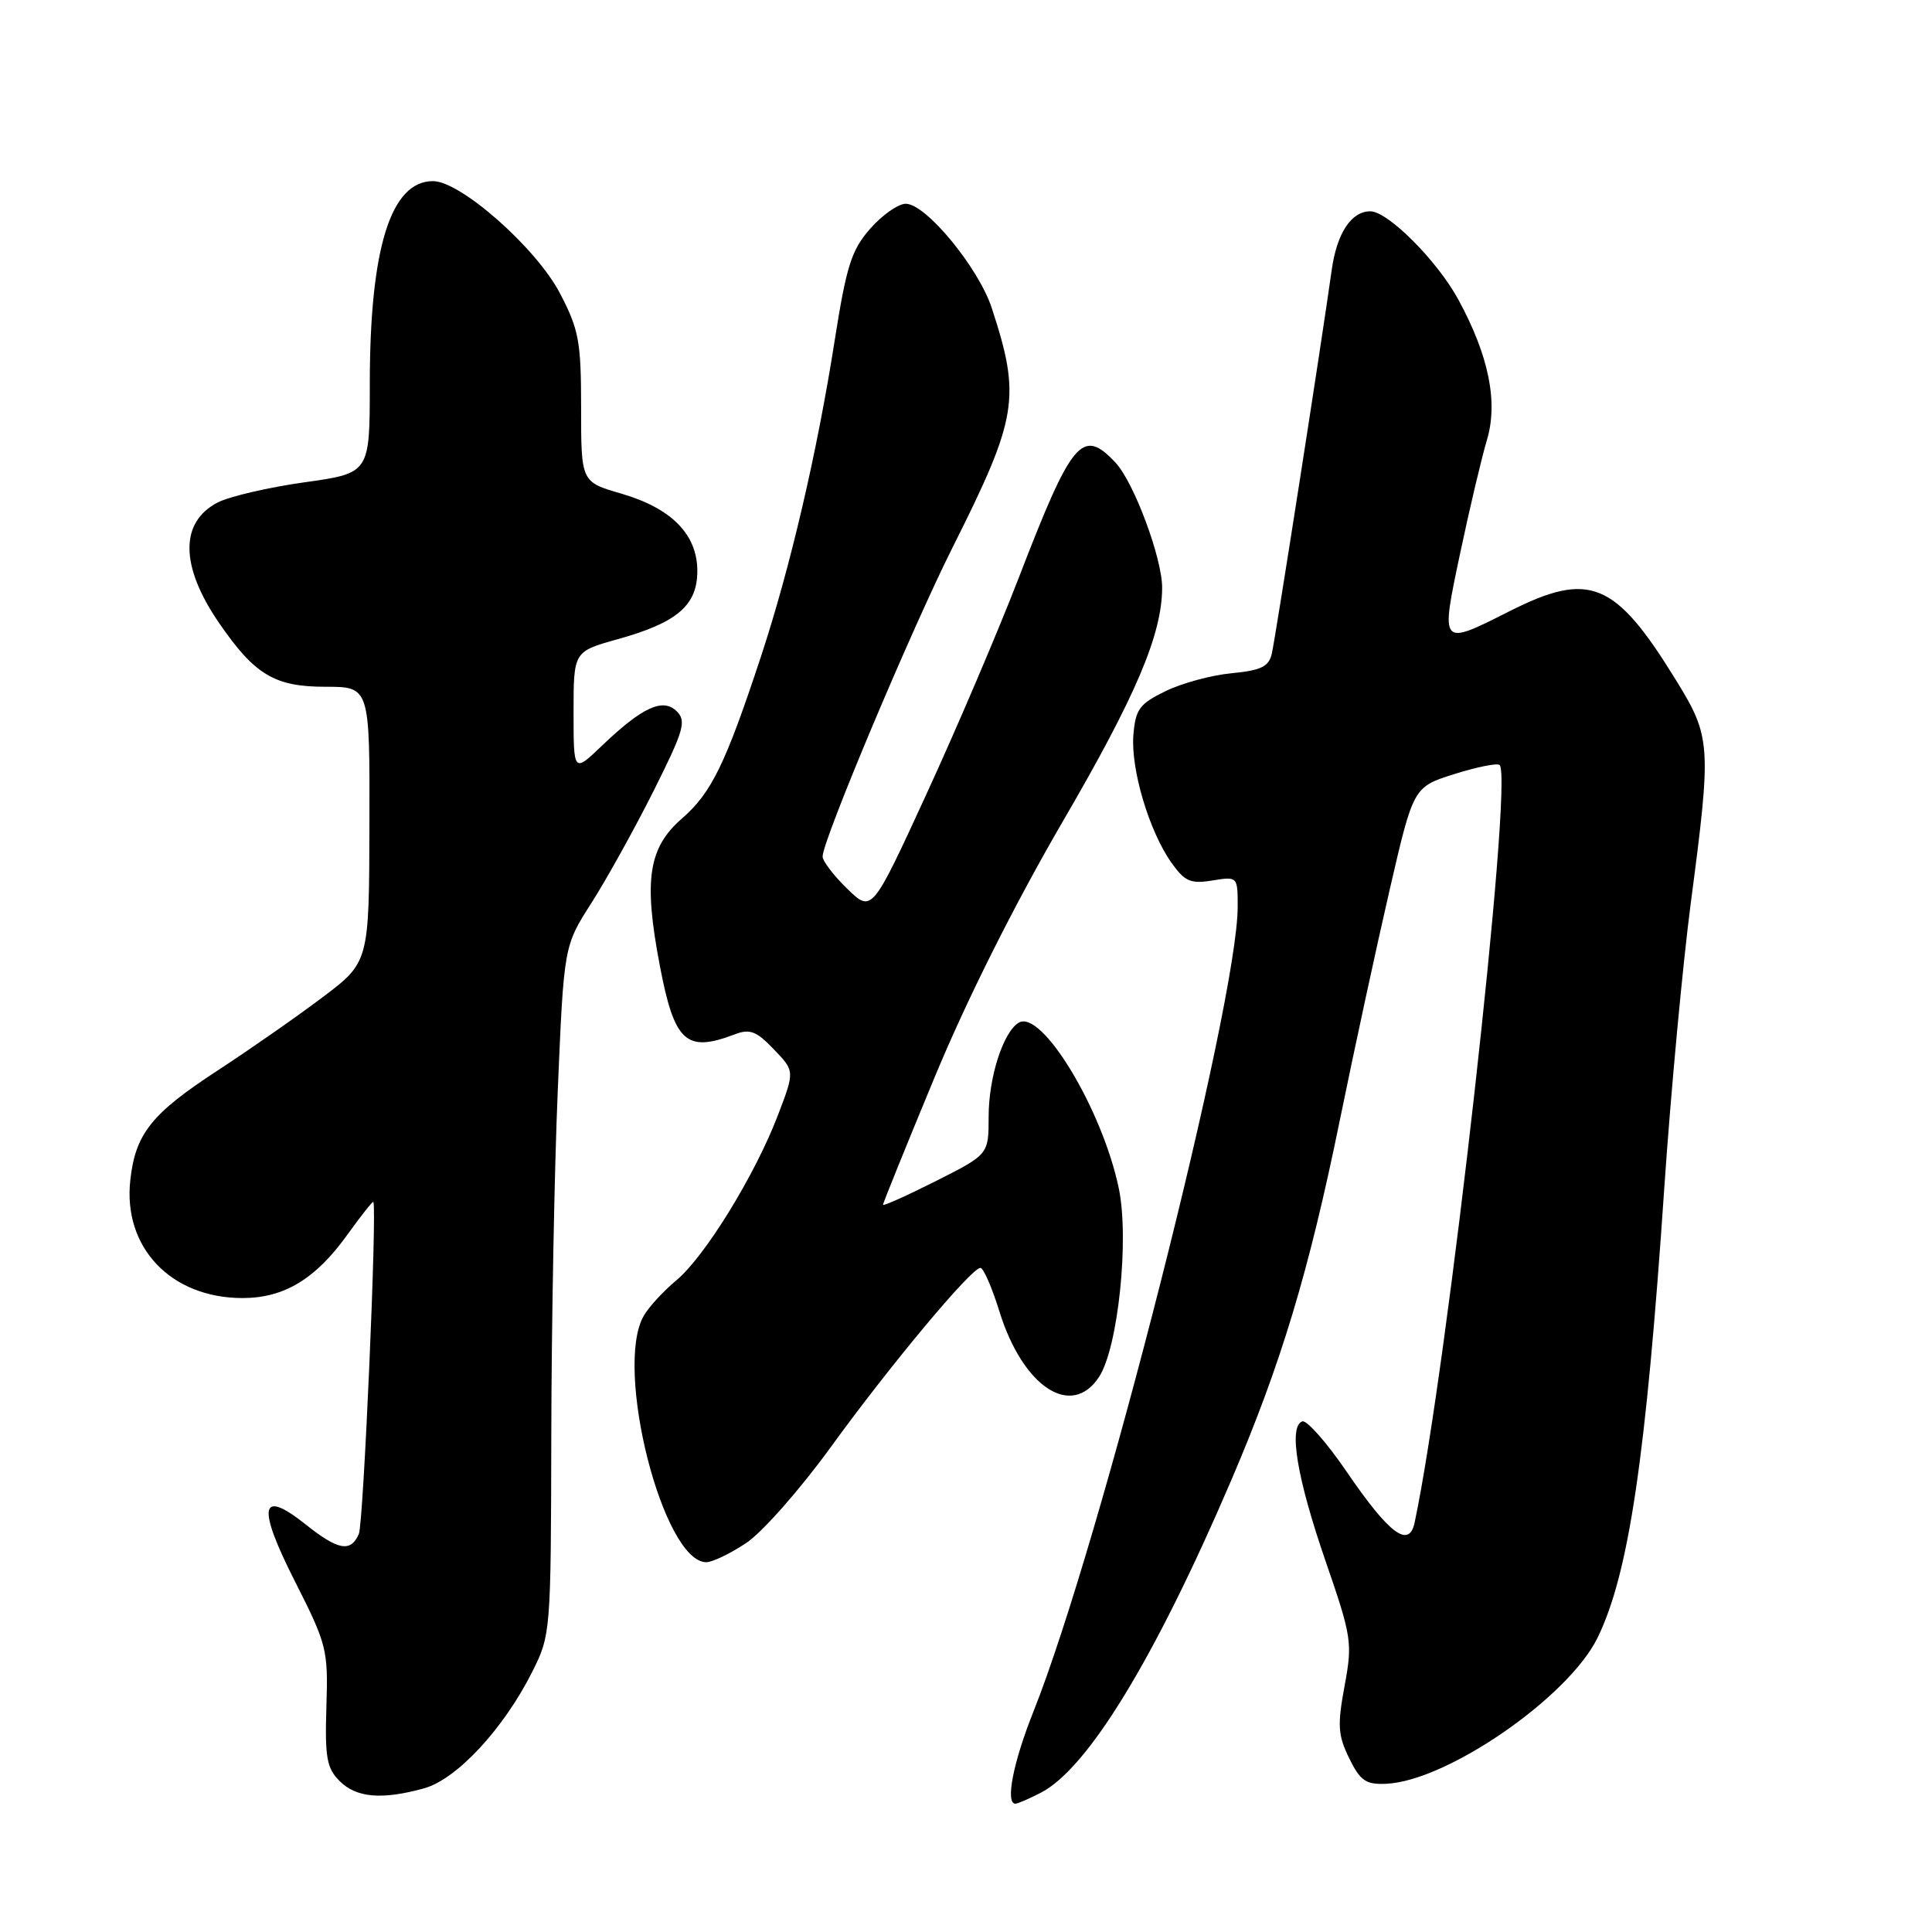 <?xml version="1.0" encoding="UTF-8" standalone="no"?>
<!DOCTYPE svg PUBLIC "-//W3C//DTD SVG 1.1//EN" "http://www.w3.org/Graphics/SVG/1.1/DTD/svg11.dtd" >
<svg xmlns="http://www.w3.org/2000/svg" xmlns:xlink="http://www.w3.org/1999/xlink" version="1.1" viewBox="0 0 256 256">
 <g >
 <path fill="currentColor"
d=" M 137.94 237.53 C 144.15 234.32 153.04 219.73 163.11 196.23 C 169.73 180.79 173.43 168.52 177.52 148.50 C 179.43 139.15 182.41 125.37 184.14 117.89 C 187.28 104.28 187.28 104.28 192.73 102.56 C 195.72 101.62 198.41 101.08 198.71 101.37 C 200.55 103.22 191.77 181.48 187.44 201.77 C 186.70 205.23 184.07 203.26 178.44 195.01 C 175.79 191.13 173.14 188.13 172.56 188.34 C 170.71 189.00 171.85 195.85 175.62 206.78 C 179.12 216.93 179.23 217.65 178.16 223.41 C 177.20 228.60 177.28 229.92 178.77 232.97 C 180.24 235.97 180.98 236.48 183.67 236.36 C 191.74 236.01 207.85 224.88 211.69 217.00 C 215.82 208.54 218.10 193.17 220.52 157.50 C 221.38 144.85 222.97 127.81 224.04 119.63 C 226.79 98.73 226.73 97.68 222.10 90.16 C 214.01 77.01 210.66 75.62 200.00 81.00 C 190.81 85.64 190.86 85.69 193.49 73.25 C 194.74 67.34 196.33 60.62 197.02 58.32 C 198.53 53.29 197.28 47.13 193.24 39.70 C 190.44 34.55 183.91 28.00 181.57 28.00 C 179.05 28.00 177.14 30.90 176.46 35.76 C 175.20 44.85 169.01 84.52 168.52 86.62 C 168.12 88.34 167.09 88.83 163.18 89.21 C 160.52 89.46 156.57 90.53 154.42 91.59 C 150.99 93.26 150.46 93.98 150.18 97.39 C 149.81 101.90 152.28 110.19 155.24 114.34 C 156.99 116.80 157.78 117.14 160.64 116.67 C 163.99 116.13 164.00 116.14 164.00 120.14 C 164.00 132.85 145.79 204.61 136.92 226.83 C 134.25 233.53 133.18 239.00 134.55 239.00 C 134.85 239.00 136.38 238.34 137.94 237.53 Z  M 56.20 236.96 C 60.52 235.76 66.73 229.08 70.51 221.55 C 72.97 216.66 73.00 216.30 73.05 190.05 C 73.08 175.45 73.46 154.92 73.91 144.42 C 74.72 125.35 74.72 125.35 78.36 119.66 C 80.36 116.53 84.06 109.86 86.58 104.85 C 90.59 96.85 90.98 95.55 89.69 94.27 C 87.86 92.43 85.14 93.67 79.75 98.82 C 76.00 102.41 76.00 102.41 76.00 94.37 C 76.00 86.33 76.00 86.33 81.84 84.70 C 89.72 82.51 92.40 80.22 92.40 75.66 C 92.40 70.81 88.98 67.34 82.30 65.40 C 77.00 63.86 77.00 63.86 77.00 54.04 C 77.00 45.24 76.71 43.68 74.20 38.87 C 71.06 32.85 61.04 24.00 57.37 24.00 C 51.77 24.00 49.00 32.91 49.00 50.90 C 49.00 62.70 49.00 62.70 40.33 63.91 C 35.57 64.58 30.40 65.78 28.85 66.58 C 23.79 69.19 23.86 75.04 29.05 82.58 C 33.77 89.43 36.39 91.00 43.13 91.00 C 49.00 91.00 49.00 91.00 48.95 109.25 C 48.91 127.50 48.91 127.50 42.69 132.18 C 39.27 134.76 33.01 139.12 28.80 141.87 C 20.08 147.56 17.95 150.22 17.27 156.34 C 16.26 165.29 22.64 172.00 32.15 172.00 C 37.66 171.99 41.81 169.48 46.04 163.59 C 47.85 161.07 49.40 159.12 49.47 159.25 C 49.98 160.19 48.16 201.86 47.55 203.25 C 46.47 205.73 44.82 205.44 40.47 201.97 C 34.45 197.19 34.02 199.56 39.10 209.58 C 43.31 217.89 43.49 218.58 43.25 226.13 C 43.04 232.87 43.29 234.29 45.00 236.00 C 47.22 238.22 50.62 238.51 56.20 236.96 Z  M 98.87 204.46 C 100.98 203.07 106.01 197.36 110.06 191.78 C 117.94 180.91 128.71 168.00 129.91 168.00 C 130.31 168.00 131.44 170.59 132.42 173.75 C 135.53 183.79 141.97 188.03 145.63 182.45 C 148.15 178.60 149.66 164.17 148.24 157.43 C 146.05 146.96 137.99 133.65 134.97 135.52 C 132.91 136.79 131.00 142.77 131.00 147.96 C 131.00 152.97 131.00 152.97 124.00 156.50 C 120.15 158.44 117.00 159.85 117.00 159.64 C 117.00 159.43 120.06 151.86 123.81 142.82 C 128.12 132.42 134.39 119.91 140.88 108.75 C 150.51 92.21 153.96 84.10 153.99 77.91 C 154.01 73.99 150.25 63.90 147.81 61.30 C 143.41 56.61 142.05 58.23 134.96 76.64 C 132.23 83.71 126.74 96.57 122.76 105.22 C 115.53 120.94 115.53 120.94 112.27 117.77 C 110.47 116.03 109.00 114.10 109.00 113.49 C 109.00 111.37 120.73 83.49 126.24 72.50 C 134.86 55.32 135.29 52.68 131.42 40.83 C 129.66 35.46 122.69 27.00 120.02 27.00 C 119.02 27.00 116.90 28.49 115.31 30.30 C 112.82 33.13 112.16 35.23 110.61 45.05 C 108.27 59.99 104.72 75.19 100.83 87.00 C 96.13 101.23 94.27 105.06 90.39 108.43 C 85.90 112.33 85.26 116.57 87.43 127.95 C 89.36 138.09 90.90 139.51 97.32 137.07 C 99.36 136.29 100.21 136.61 102.53 139.03 C 105.31 141.93 105.31 141.93 103.10 147.71 C 100.10 155.61 93.42 166.48 89.63 169.64 C 87.91 171.07 85.95 173.20 85.29 174.37 C 81.33 181.30 87.87 207.00 93.59 207.00 C 94.39 207.00 96.77 205.86 98.87 204.46 Z "/>
</g>
</svg>